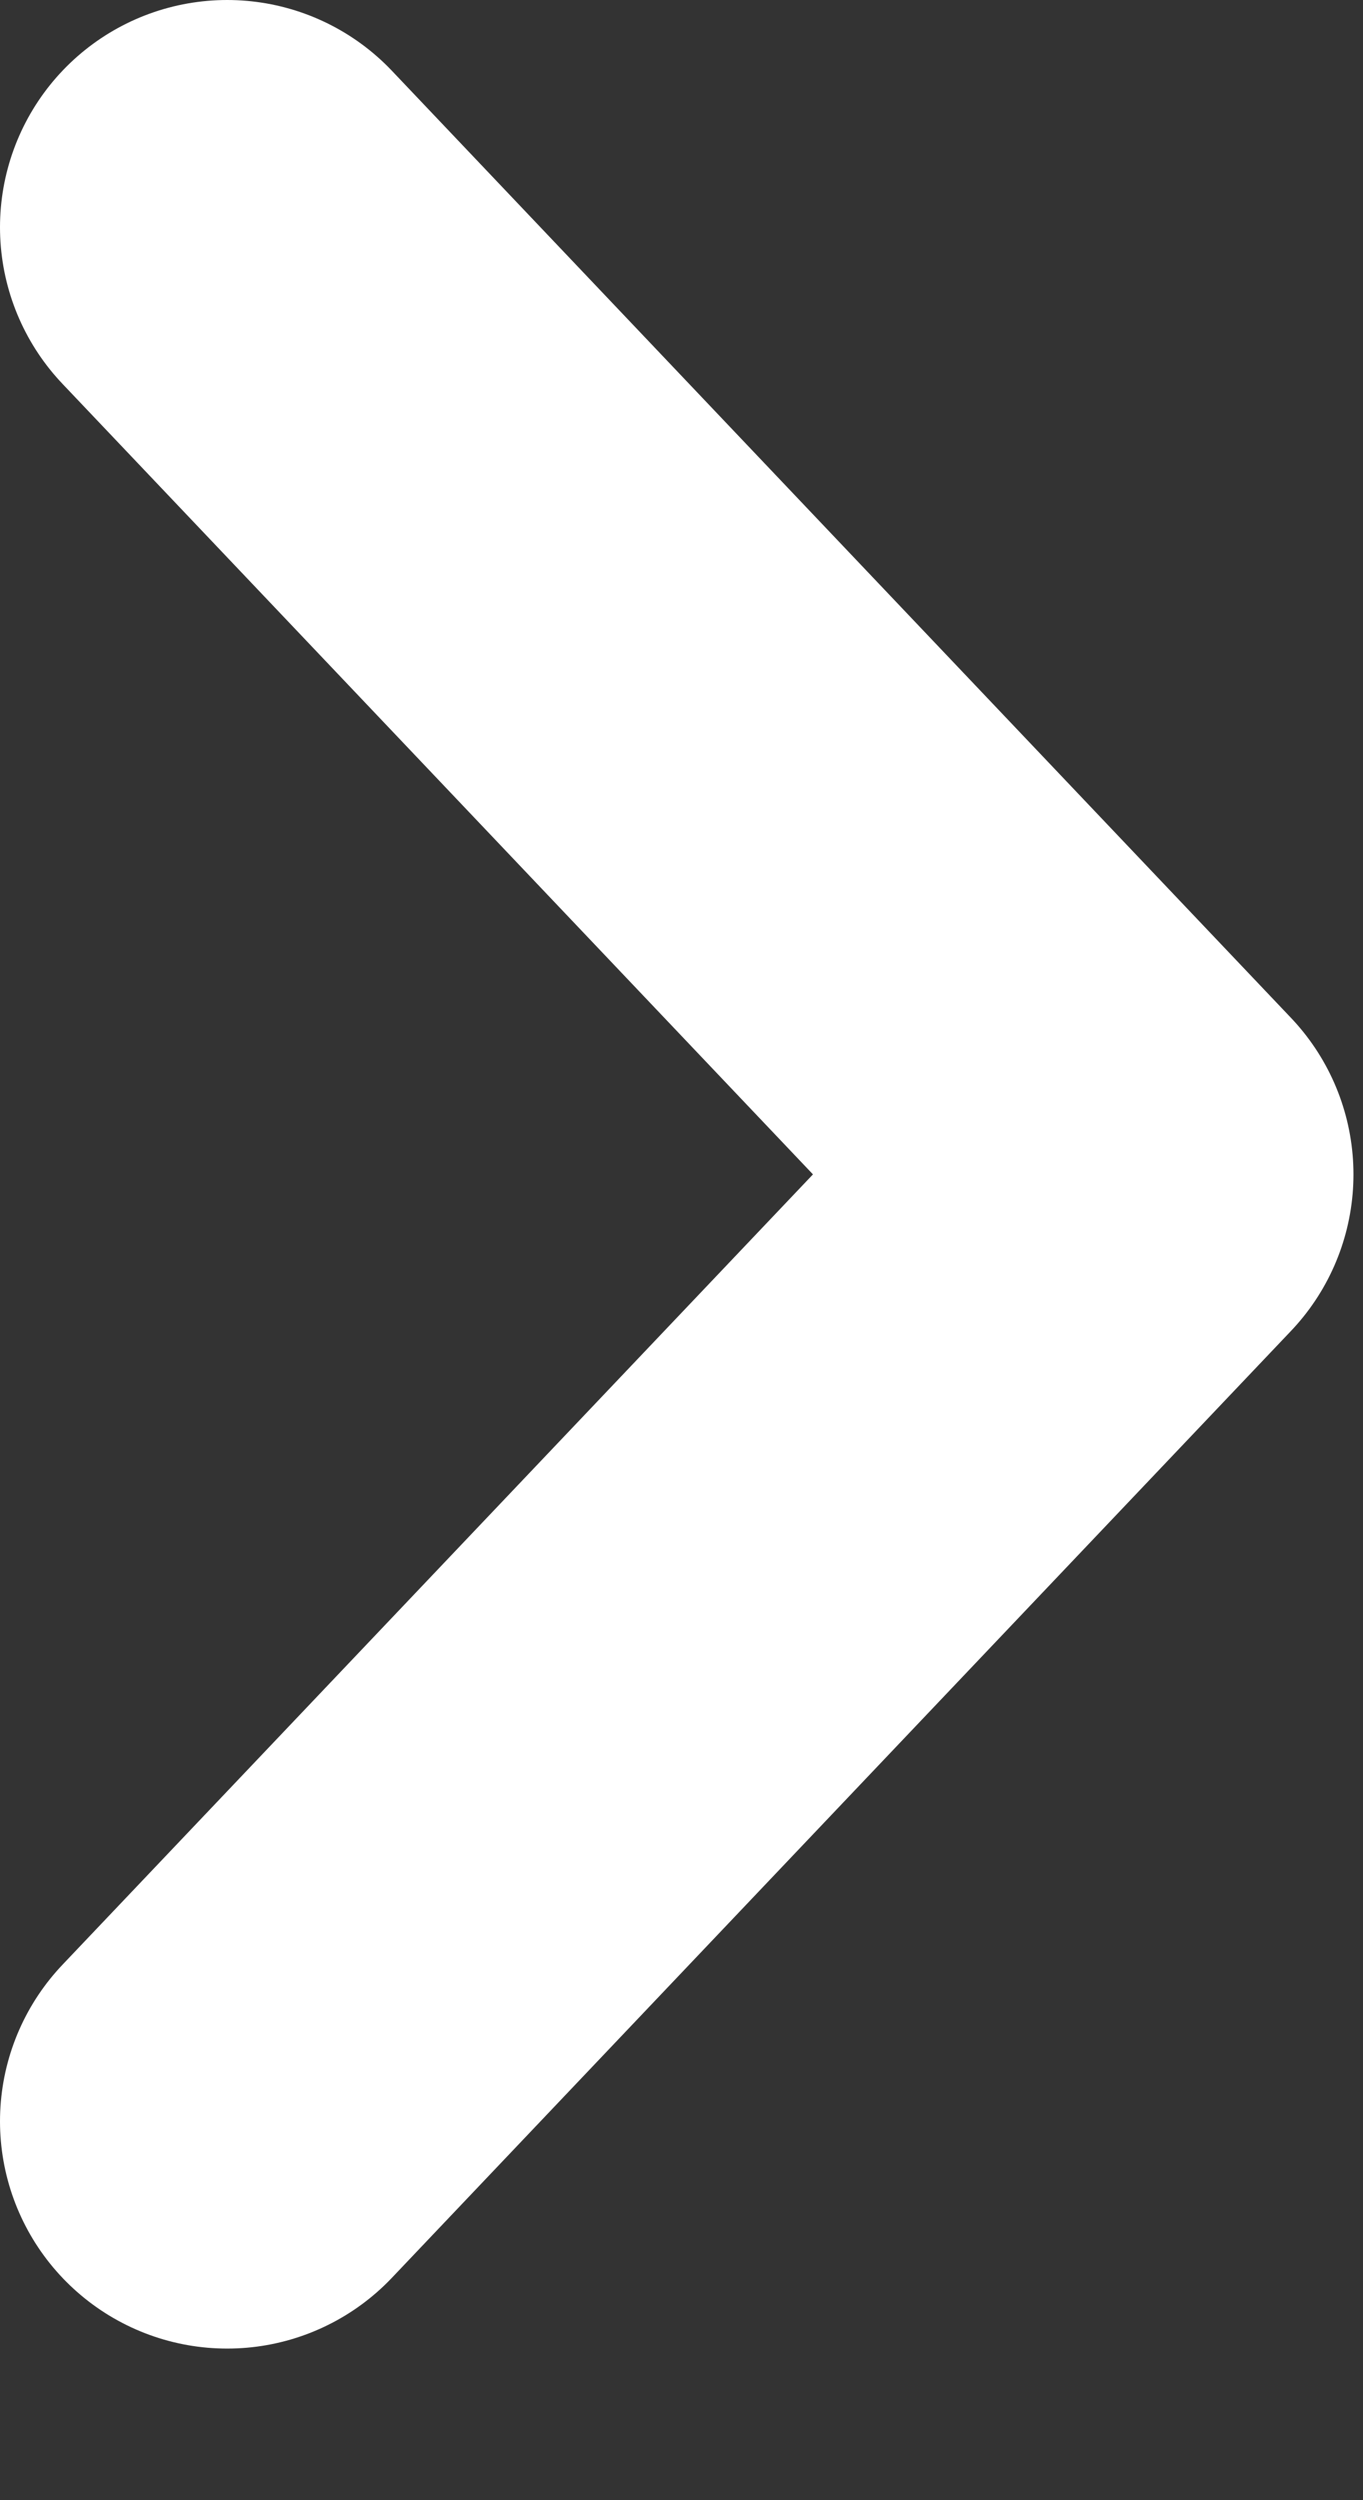 <svg width="6" height="11" viewBox="0 0 6 11" fill="none" xmlns="http://www.w3.org/2000/svg">
<rect x="0" y="0" width="6" height="11" fill="#333333" stroke="none"/>
<path d="M1 9.333L4.958 5.167L1 1" stroke="white" stroke-width="2" stroke-linecap="round" stroke-linejoin="round"/>
</svg>
